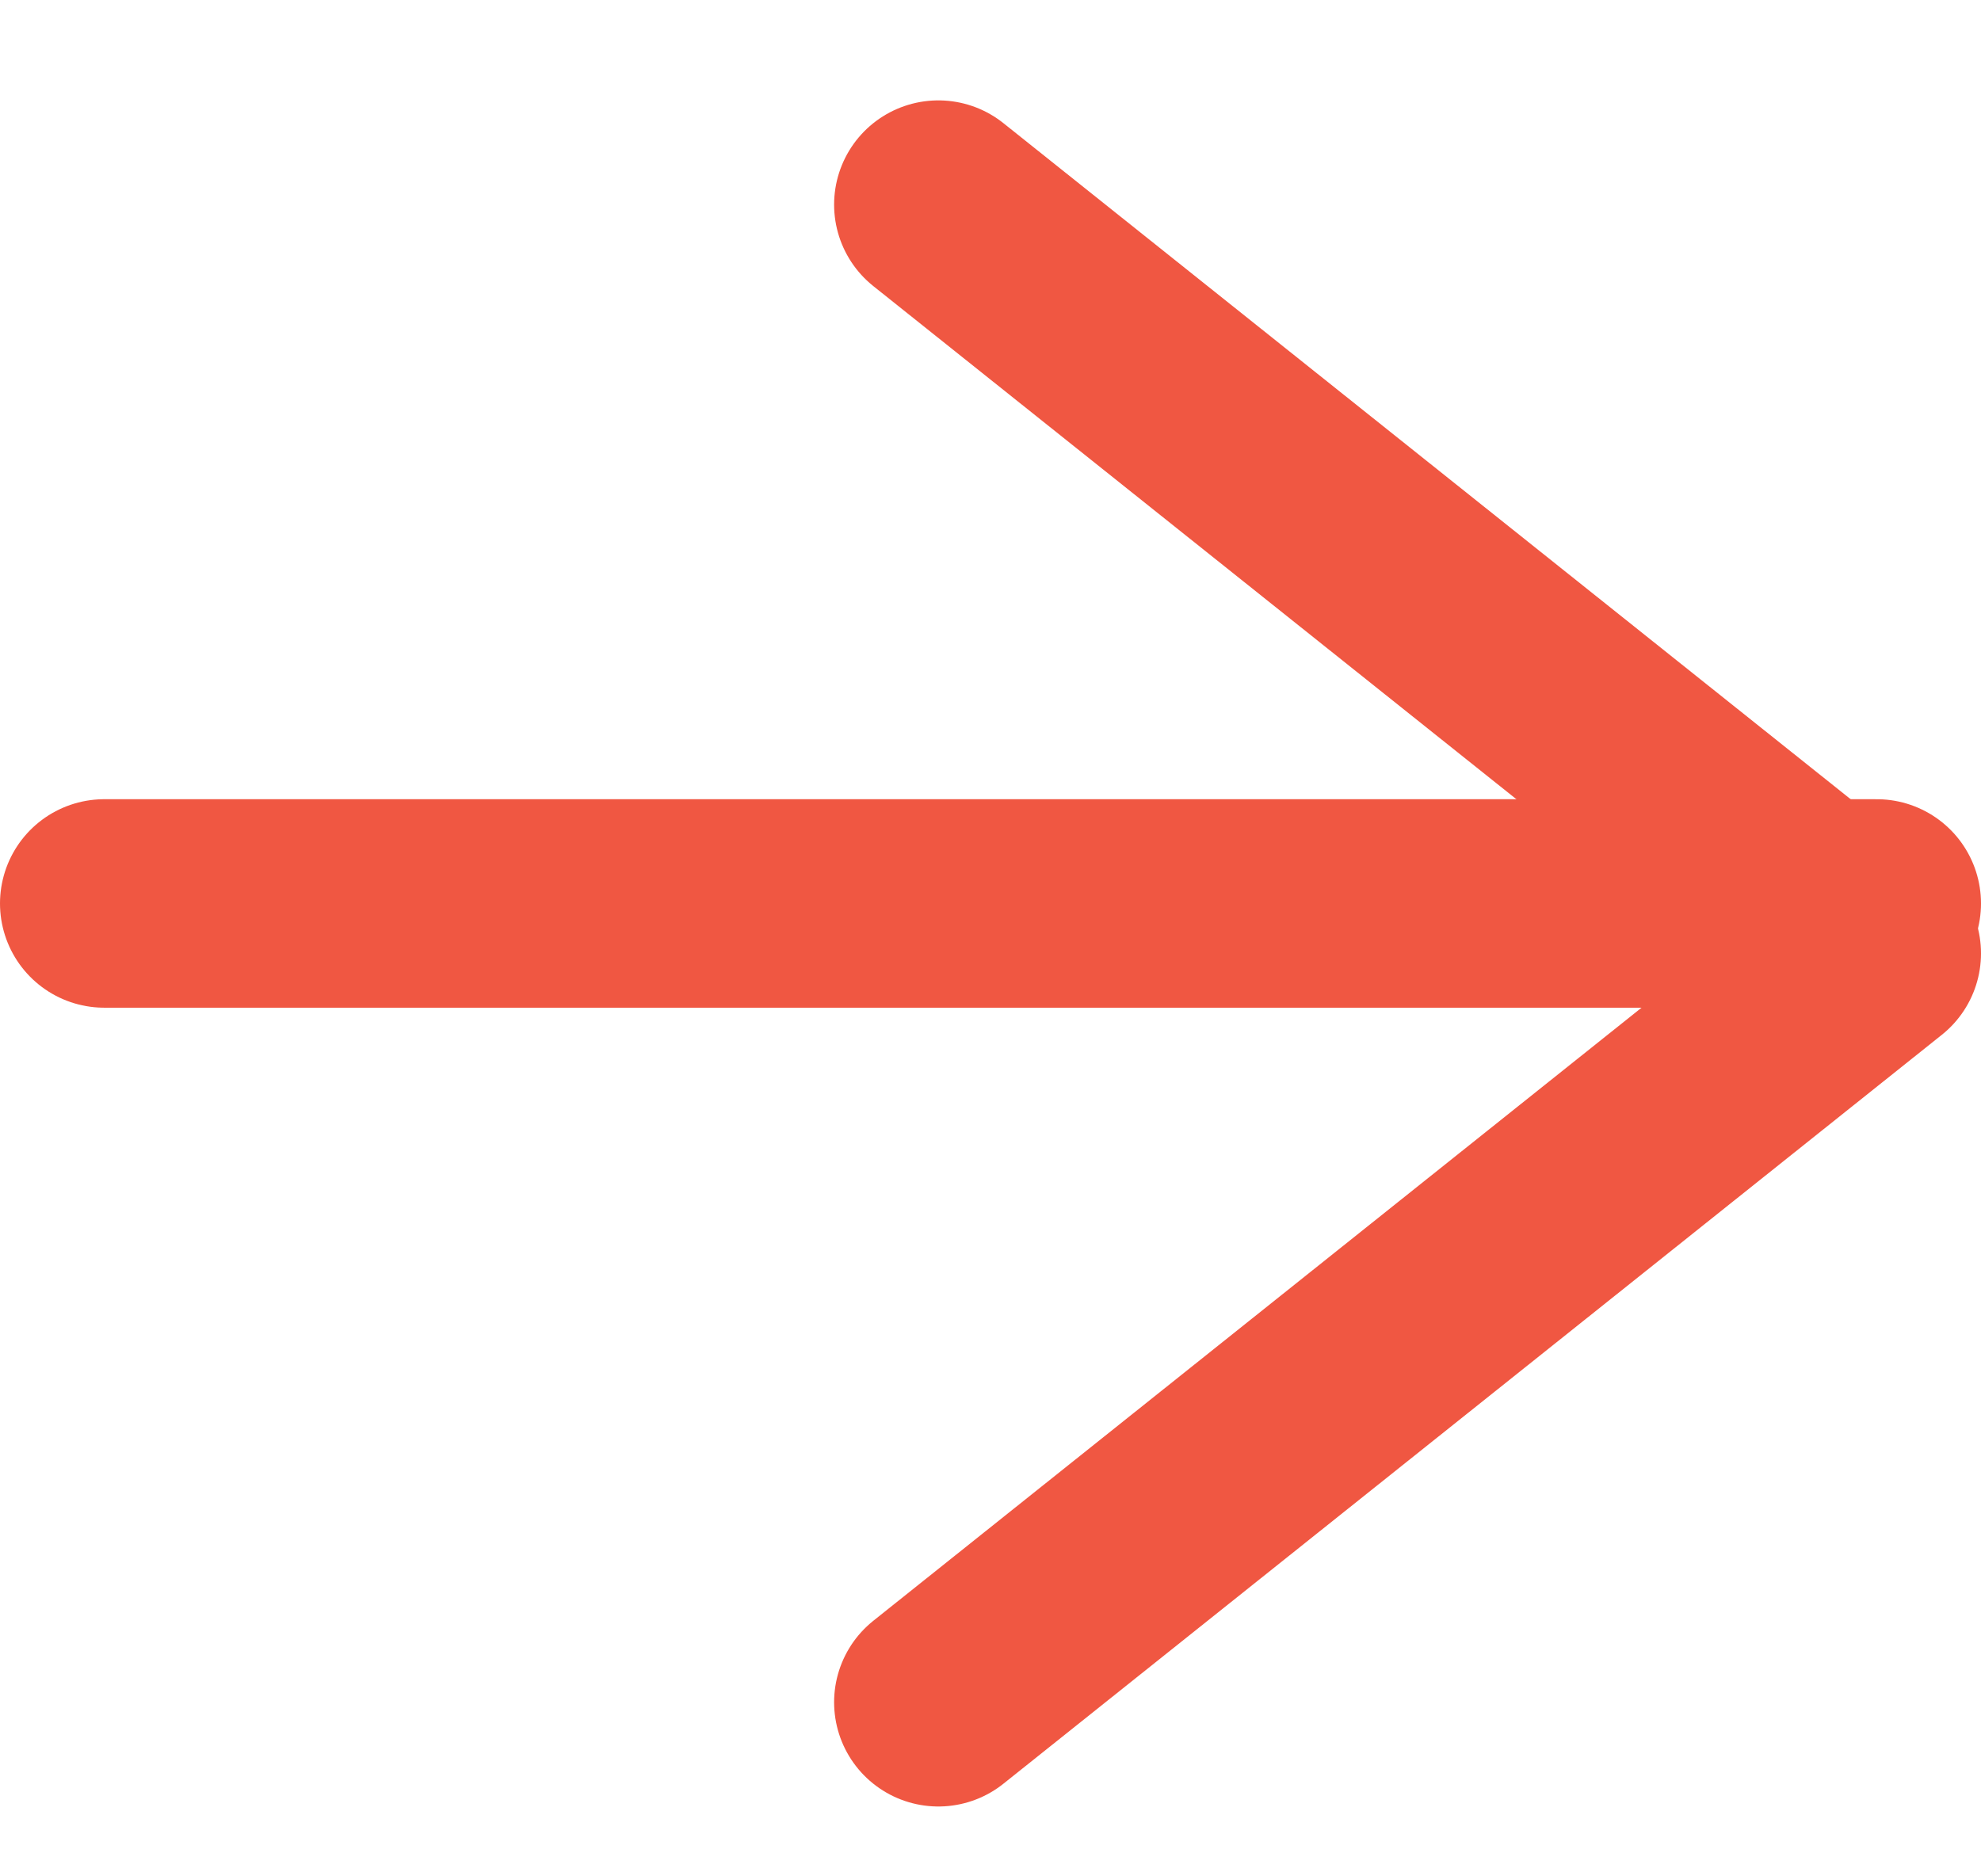 <svg width="19" height="18" viewBox="0 0 19 18" fill="none" xmlns="http://www.w3.org/2000/svg">
<path d="M1 8.667H18" stroke="#F05742" stroke-width="2" stroke-linecap="round" stroke-linejoin="round"/>
<path d="M9 1.963L18 9.146L9 16.33" stroke="#F05742" stroke-width="2" stroke-linecap="round" stroke-linejoin="round"/>
</svg>
